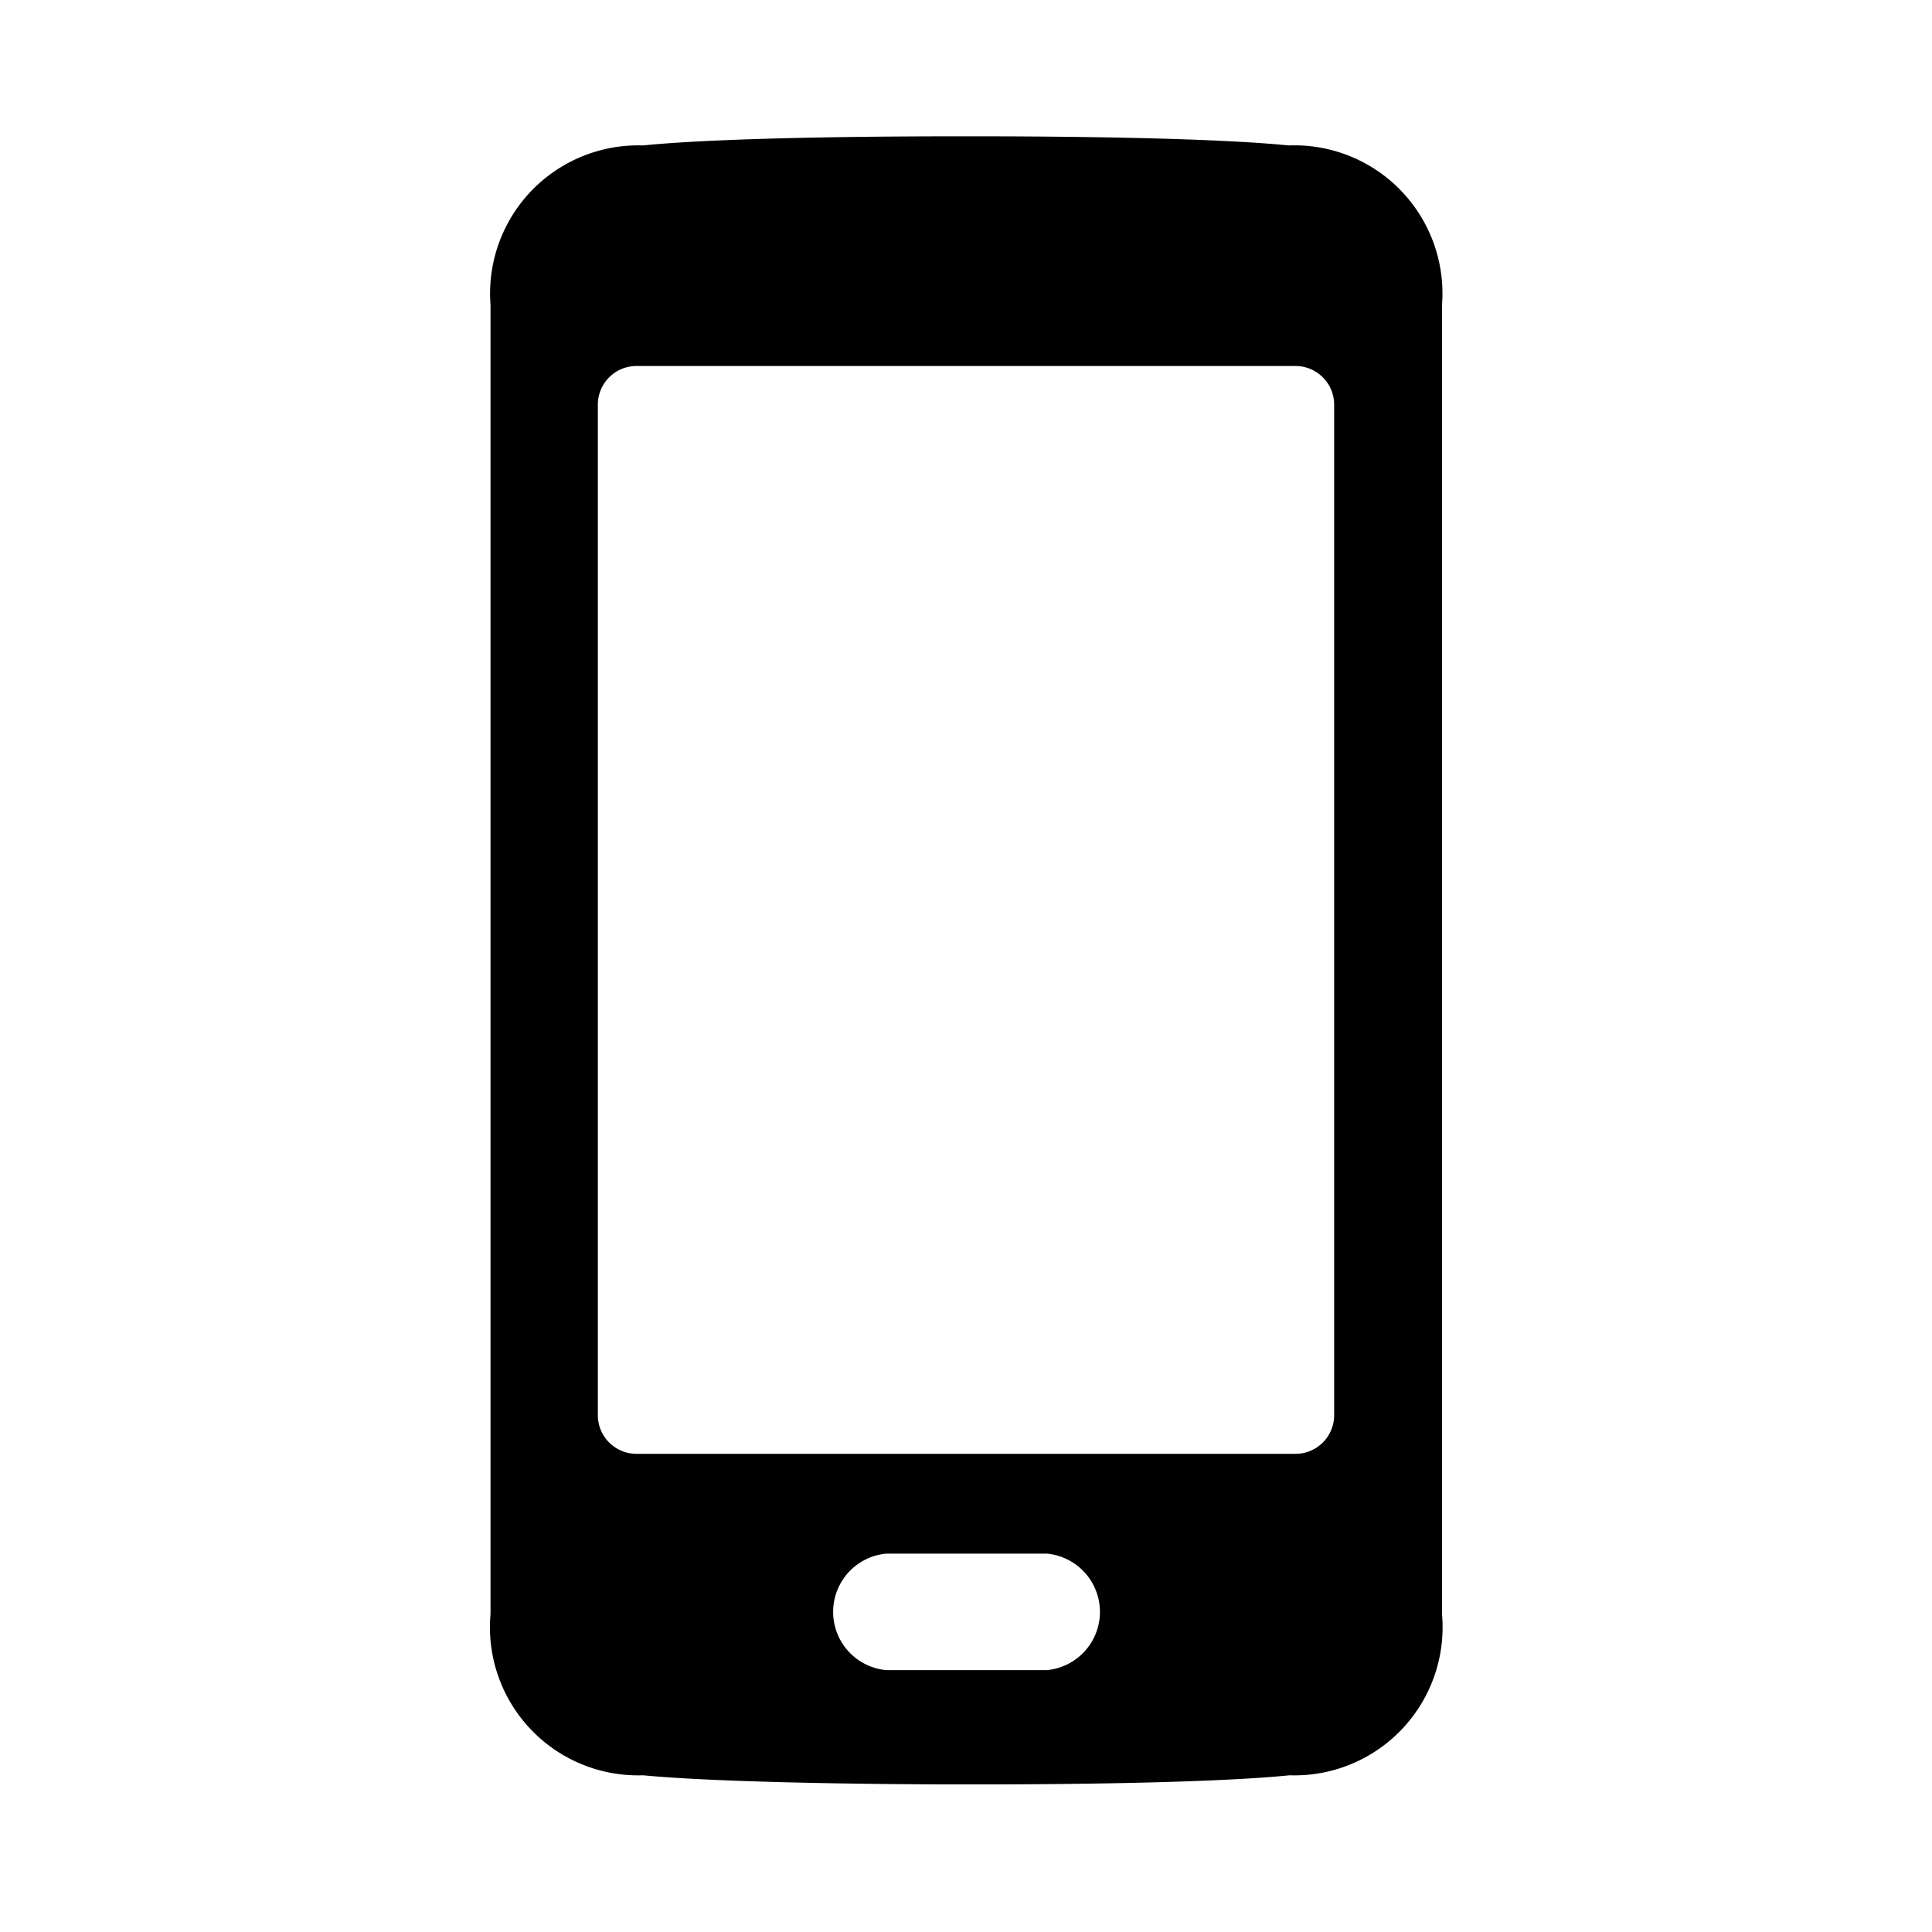 <svg
    xmlns="http://www.w3.org/2000/svg" viewBox="0 0 36 36">
    <defs>
        <style>.cls-1{fill:none;}</style>
    </defs>
    <title>Mobile</title>
    <g id="Layer_2" data-name="Layer 2">
        <g id="Icons">
            <rect class="cls-1" width="36" height="36"/>
            <path d="M14.87.17C13.18,0,9.66,0,9,0H8.74c-.69,0-4.21,0-5.9.17A2.76,2.76,0,0,0,0,3.14v24.4a2.76,2.76,0,0,0,2.84,3c1.69.16,5.22.17,5.91.17H9c.69,0,4.2,0,5.89-.17a2.76,2.76,0,0,0,2.84-3V3.14A2.76,2.76,0,0,0,14.87.17ZM10.37,28.58h-3a1.09,1.09,0,0,1,0-2.17h3a1.09,1.09,0,0,1,0,2.17Zm5.35-4.75a.72.72,0,0,1-.72.72H2.72A.72.72,0,0,1,2,23.82V5a.72.72,0,0,1,.72-.72H15a.72.72,0,0,1,.72.72Z" transform="translate(9.14 2.54)"/>
        </g>
    </g>
</svg>